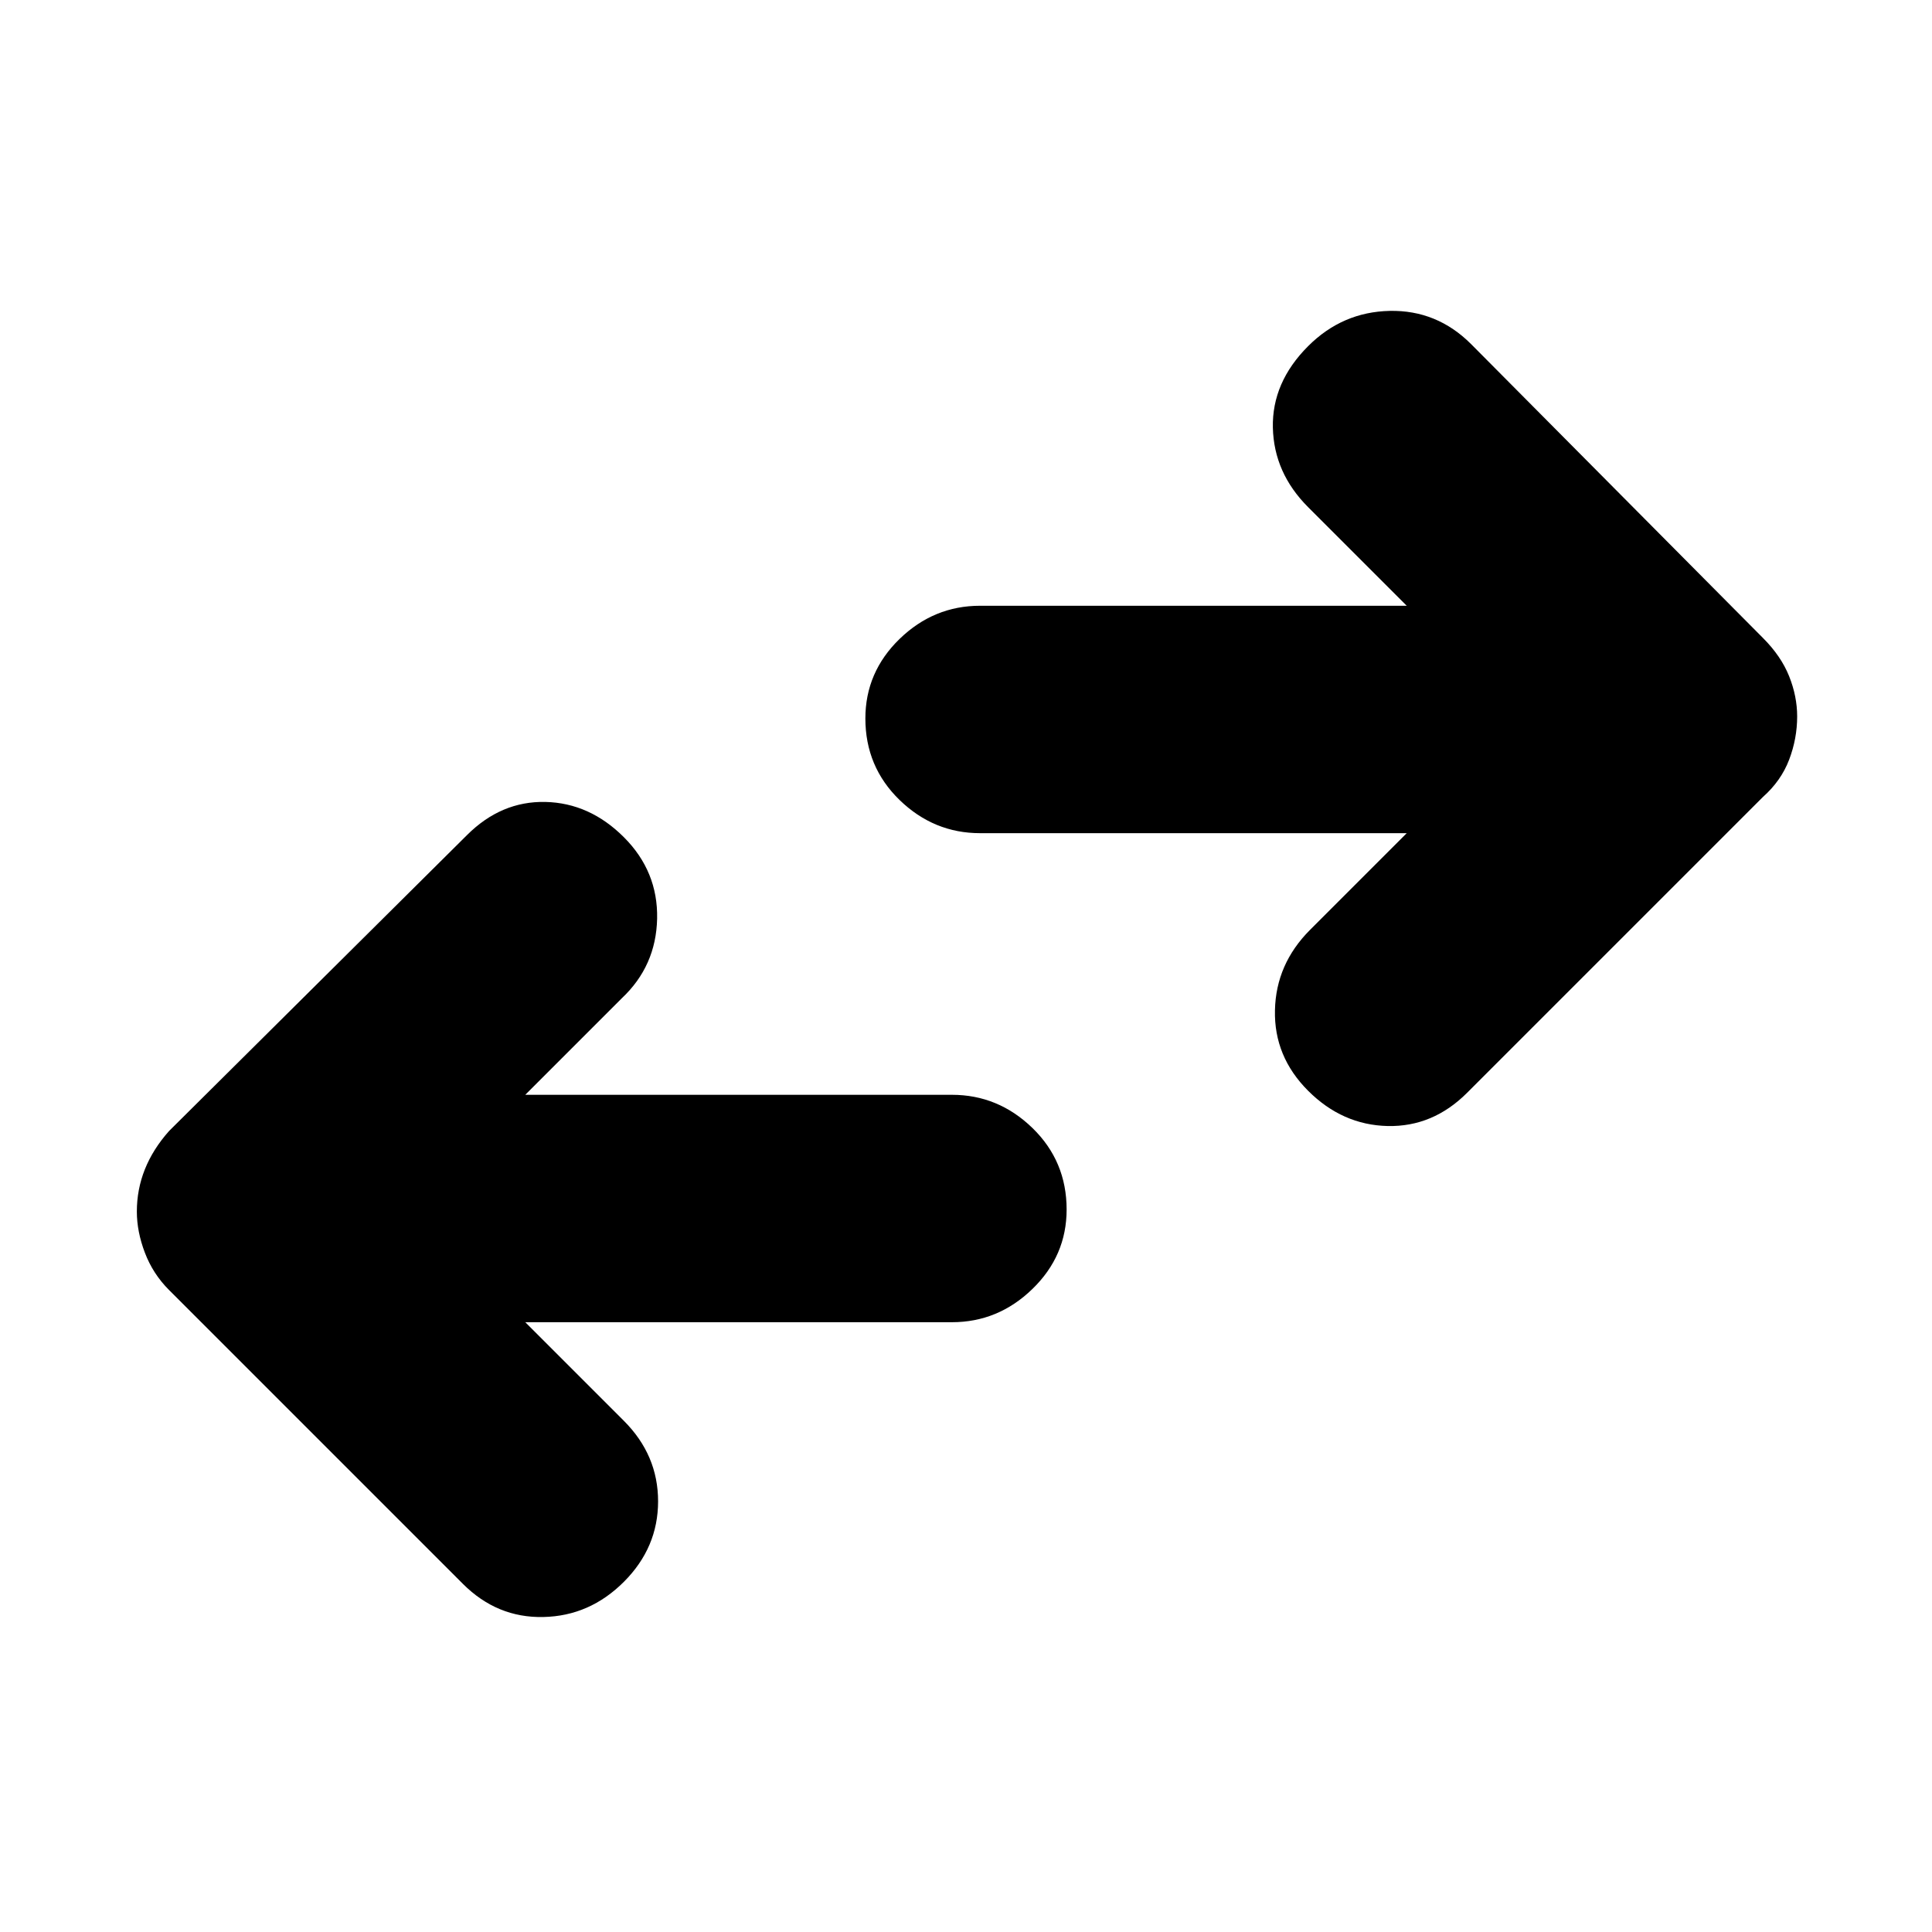 <svg xmlns="http://www.w3.org/2000/svg" height="24" width="24"><path d="M16.25 13.55q-.425-.425-.412-1 .012-.575.437-1l1.2-1.2h-5.3q-.575 0-1-.412-.425-.413-.425-1.013 0-.575.425-.988.425-.412 1-.412h5.3L16.25 6.3q-.425-.425-.438-.988-.012-.562.438-1.012.425-.425 1.013-.438.587-.012 1.012.413l3.625 3.65q.225.225.325.475.1.25.1.5 0 .275-.1.538-.1.262-.325.462l-3.675 3.675q-.425.425-.987.413-.563-.013-.988-.438Zm-10.5 6.125-3.65-3.65q-.2-.2-.3-.463-.1-.262-.1-.512 0-.275.1-.525t.3-.475l3.7-3.675q.425-.425.975-.413.55.013.975.438.425.425.413 1.012-.013.588-.438.988l-1.2 1.2h5.3q.575 0 1 .412.425.413.425 1.013 0 .575-.425.987-.425.413-1 .413h-5.3L7.75 17.65q.425.425.425 1t-.425 1q-.425.425-1 .437-.575.013-1-.412Z"/></svg>